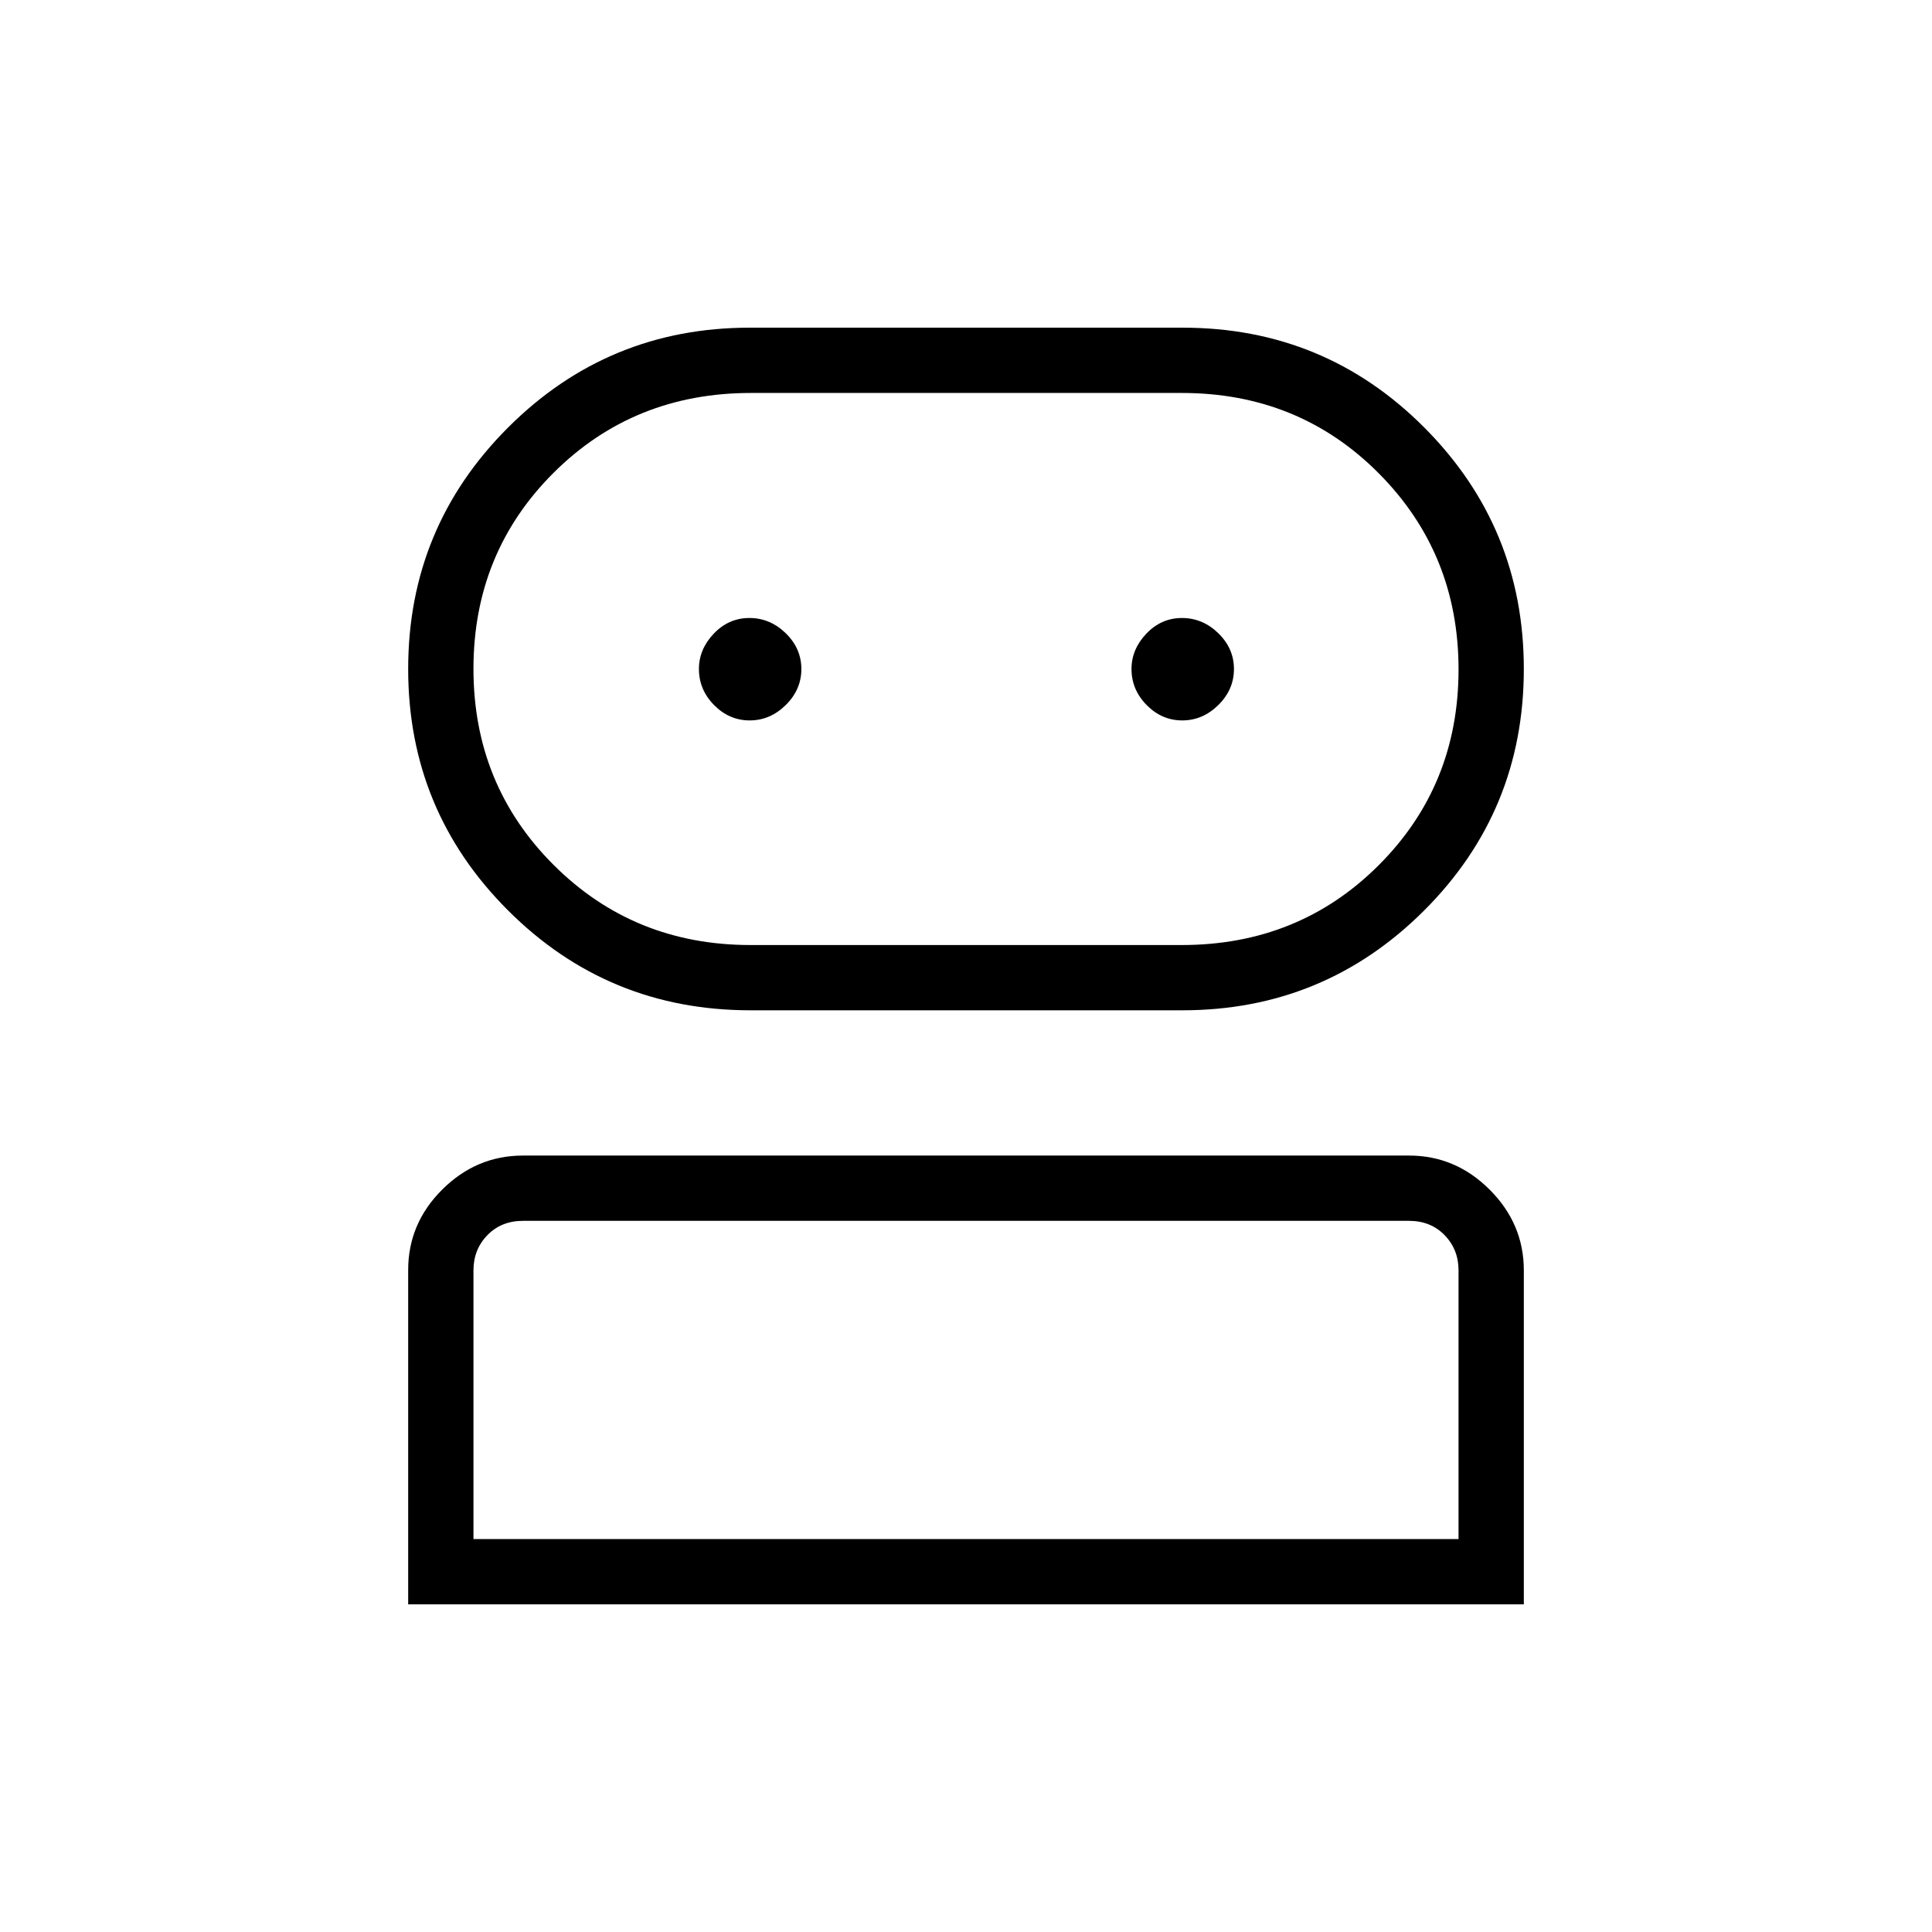<svg xmlns="http://www.w3.org/2000/svg" height="40" viewBox="0 -960 960 960" width="40"><path d="M202.82-162.82v-166.1q0-23.17 16.96-40.03t40.09-16.86h440.26q23.13 0 40.09 16.96 16.96 16.96 16.96 40.09v165.94H202.82Zm170.03-295.17q-70.74 0-120.38-49.6-49.65-49.61-49.65-119.99t49.64-119.99q49.64-49.61 120.07-49.61h215.16q70.58 0 120.03 49.61 49.46 49.61 49.46 120 0 70.59-49.63 120.09-49.62 49.49-120.03 49.49H372.85ZM235.26-195.26h489.48v-133.5q0-10.38-6.92-17.5-6.92-7.11-17.69-7.11H259.87q-10.77 0-17.69 7.11-6.92 7.12-6.92 17.5v133.5Zm137.62-295.16h214.33q58.15 0 97.84-39.65 39.69-39.65 39.69-97.28 0-57.62-39.69-97.51-39.69-39.88-97.82-39.88H373.14q-58.3 0-98.09 39.69-39.79 39.69-39.79 97.38 0 57.7 39.85 97.47 39.85 39.78 97.77 39.78Zm-.36-111.61q10.16 0 17.92-7.65 7.75-7.65 7.75-17.88 0-10.23-7.77-17.8-7.77-7.56-18.05-7.56-10.28 0-17.68 7.75-7.4 7.76-7.4 17.59 0 10.28 7.53 17.92 7.53 7.63 17.7 7.63Zm214.94 0q10.17 0 17.92-7.65 7.76-7.65 7.76-17.88 0-10.23-7.77-17.8-7.77-7.56-18.05-7.56-10.28 0-17.68 7.75-7.4 7.76-7.4 17.59 0 10.28 7.53 17.92 7.53 7.63 17.69 7.63ZM480-195.26Zm0-432.57Z"/></svg>